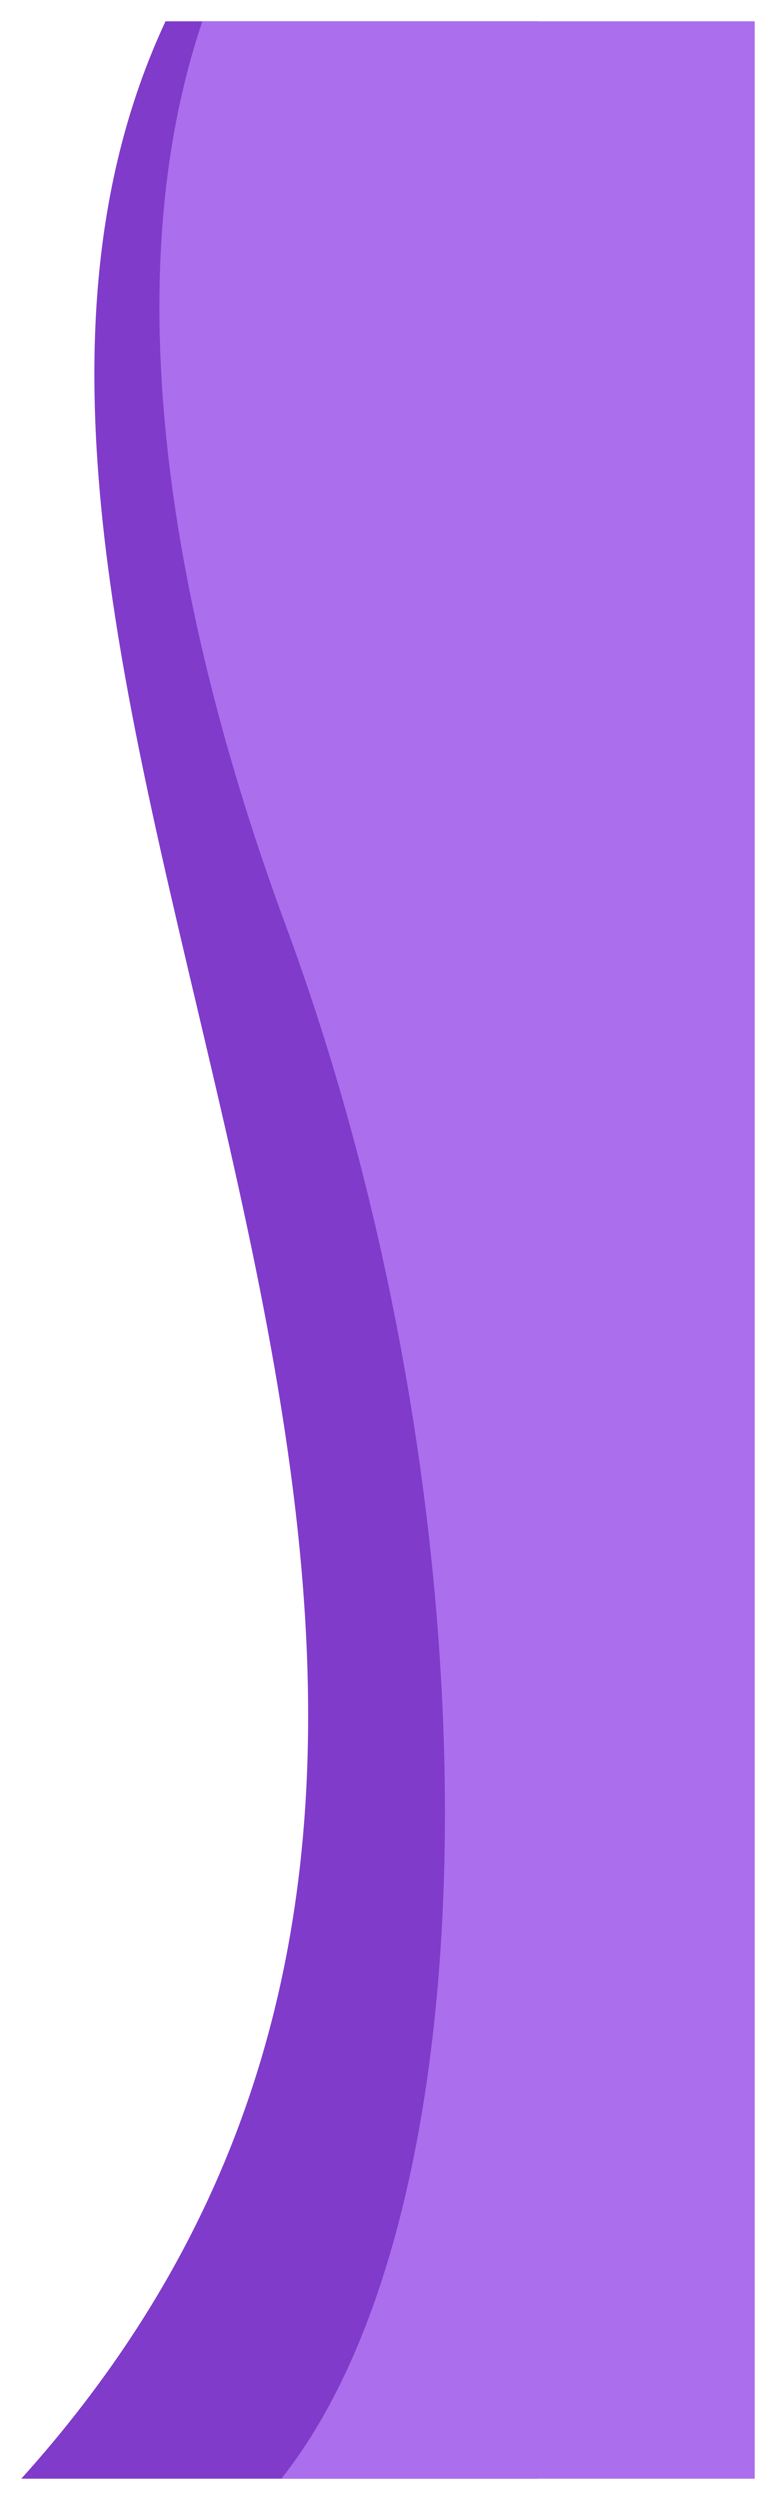 <svg xmlns="http://www.w3.org/2000/svg" xmlns:xlink="http://www.w3.org/1999/xlink" width="546.743" height="1761.162" viewBox="0 0 546.743 1761.162">
  <defs>
    <filter id="Fond_2" x="0" y="0" width="393.869" height="1761.162" filterUnits="userSpaceOnUse">
      <feOffset input="SourceAlpha"/>
      <feGaussianBlur stdDeviation="5" result="blur"/>
      <feFlood flood-color="#1a1818" flood-opacity="0.502"/>
      <feComposite operator="in" in2="blur"/>
      <feComposite in="SourceGraphic"/>
    </filter>
    <filter id="Fond_1" x="97.308" y="0" width="449.436" height="1761.162" filterUnits="userSpaceOnUse">
      <feOffset input="SourceAlpha"/>
      <feGaussianBlur stdDeviation="5" result="blur-2"/>
      <feFlood flood-color="#1a1818" flood-opacity="0.502"/>
      <feComposite operator="in" in2="blur-2"/>
      <feComposite in="SourceGraphic"/>
    </filter>
  </defs>
  <g id="bgInscriptionA" transform="translate(-1390.13 -115)">
    <g transform="matrix(1, 0, 0, 1, 1390.13, 115)" filter="url(#Fond_2)">
      <path id="Fond_2-2" data-name="Fond 2" d="M0,0C559.911,504.237,1251.718-121.813,1731.162,101.619v262.25H0Z" transform="translate(15 1746.16) rotate(-90)" fill="#803bca"/>
    </g>
    <g transform="matrix(1, 0, 0, 1, 1390.13, 115)" filter="url(#Fond_1)">
      <path id="Fond_1-2" data-name="Fond 1" d="M1731.162,30.26c-193.038-65.078-435.315-15.777-637.577,58.971C696.377,236.032,196.937,242.056,0,85.919V419.436H1731.162Z" transform="translate(112.31 1746.16) rotate(-90)" fill="#ab6eec"/>
    </g>
  </g>
</svg>
